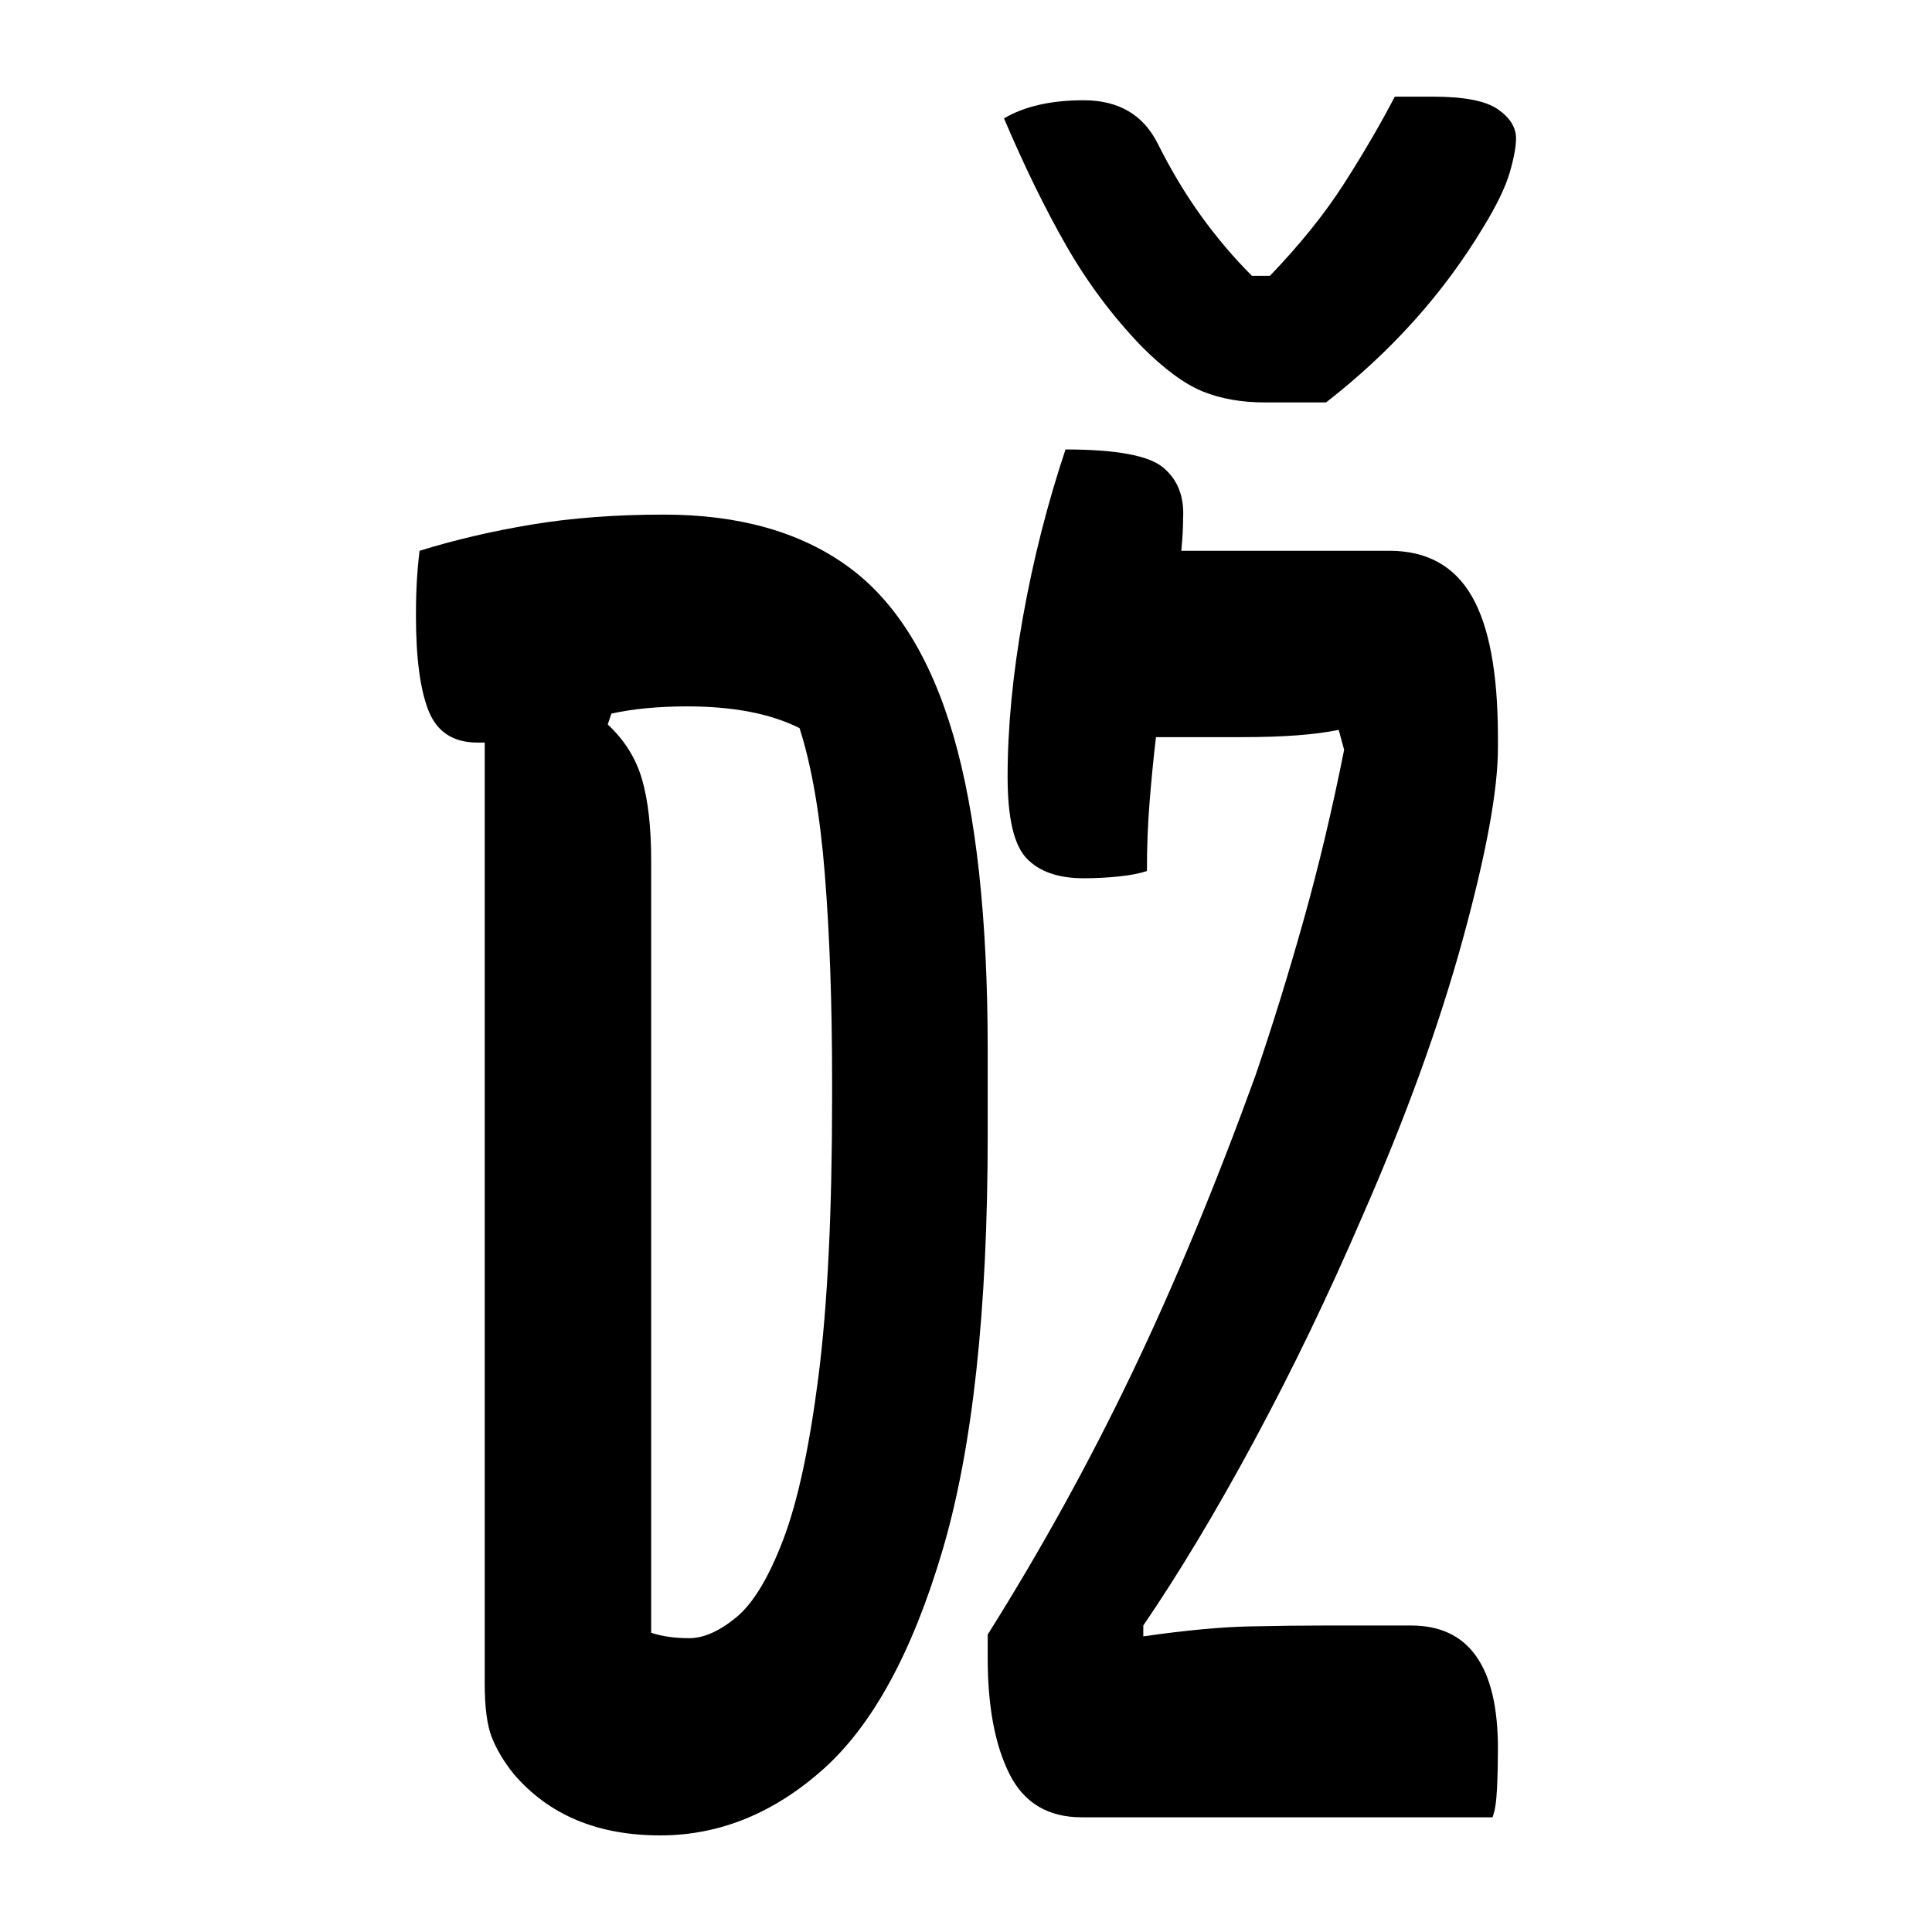 <?xml version="1.0" encoding="UTF-8"?>
<svg width="1000" height="1000" viewBox="0 0 1000 1000" version="1.1" xmlns="http://www.w3.org/2000/svg" xmlns:xlink="http://www.w3.org/1999/xlink">
 <path d="M251.5,391 l-17,0 c-6.33,0,-12.0,1.0,-17,3 c-5.0,2.0,-10.67,6.17,-17,12.5 c-8.0,8.33,-14.92,17.58,-20.75,27.75 c-5.83,10.17,-11.58,21.92,-17.25,35.25 c5.67,3.33,13.0,5,22,5 c9.67,0,16.5,-4.0,20.5,-12 c3.67,-7.33,7.67,-14.0,12,-20 c4.33,-6.0,9.0,-11.5,14,-16.5 l5,0 c8.33,8.67,15.17,17.17,20.5,25.5 c5.33,8.33,10.0,16.33,14,24 l10.5,0 c8.67,0,14.67,-1.17,18,-3.5 c3.33,-2.33,5,-5.0,5,-8 c0,-2.33,-0.58,-5.5,-1.75,-9.5 c-1.17,-4.0,-3.58,-9.0,-7.25,-15 c-11.0,-18.33,-25.5,-34.5,-43.5,-48.5 Z M297.5,0 l-113.5,0 c-9.33,0,-16.0,4.0,-20,12 c-4.0,8.0,-6,18.67,-6,32 l0,6.5 c14.67,23.33,27.92,47.33,39.75,72 c11.83,24.67,23.25,52.17,34.25,82.5 c4.67,13.67,9.08,27.92,13.25,42.75 c4.17,14.83,7.92,30.58,11.25,47.25 l-1.5,5.5 c-3.33,-0.67,-7.17,-1.17,-11.5,-1.5 c-4.33,-0.33,-9.5,-0.5,-15.5,-0.5 l-23.5,0 c-0.67,-5.67,-1.25,-11.58,-1.75,-17.75 c-0.5,-6.17,-0.75,-12.58,-0.75,-19.25 c-2.0,-0.67,-4.58,-1.17,-7.75,-1.5 c-3.17,-0.33,-6.42,-0.5,-9.75,-0.5 c-7.0,0,-12.25,1.83,-15.75,5.5 c-3.5,3.67,-5.25,11.17,-5.25,22.5 c0,13.67,1.42,28.42,4.25,44.25 c2.83,15.83,6.75,31.25,11.75,46.25 c14.0,0,23.0,-1.67,27,-5 c4.0,-3.33,5.83,-8.0,5.5,-14 c0,-2.67,-0.17,-5.67,-0.5,-9 l57.5,0 c10.33,0,17.92,-4.17,22.75,-12.5 c4.83,-8.33,7.25,-21.33,7.25,-39 l0,-3 c0,-11.67,-3.25,-29.33,-9.75,-53 c-6.5,-23.67,-15.75,-49.17,-27.75,-76.5 c-9.33,-21.67,-19.25,-42.25,-29.75,-61.75 c-10.5,-19.5,-20.75,-36.58,-30.75,-51.25 l0,-3 c11.67,1.67,21.42,2.58,29.25,2.75 c7.83,0.17,14.92,0.25,21.25,0.25 l23.5,0 c16.0,0,24,-11.33,24,-34 c0,-3.67,-0.08,-7.33,-0.25,-11 c-0.17,-3.67,-0.58,-6.33,-1.25,-8 Z M68.5,360 c20.67,0,37.58,-4.75,50.75,-14.25 c13.17,-9.5,22.92,-25.08,29.25,-46.75 c6.33,-21.67,9.5,-50.67,9.5,-87 l0,-23.5 c0,-48.33,-4.17,-86.58,-12.5,-114.75 c-8.33,-28.17,-19.33,-48.33,-33,-60.5 c-13.67,-12.17,-28.67,-18.25,-45,-18.25 c-17.33,0,-30.83,5.67,-40.5,17 c-2.67,3.33,-4.67,6.67,-6,10 c-1.33,3.33,-2,8.33,-2,15 l0,260 l-2,0 c-6.67,0,-11.17,2.92,-13.5,8.75 c-2.33,5.83,-3.5,14.58,-3.5,26.25 c0,3.67,0.08,6.92,0.25,9.75 c0.17,2.83,0.42,5.58,0.75,8.25 c9.67,3.0,20.0,5.42,31,7.25 c11.0,1.83,23.17,2.75,36.5,2.75 Z M65,51 c3.0,-1.0,6.5,-1.5,10.5,-1.5 c4.0,0,8.33,1.92,13,5.75 c4.67,3.83,9.0,11.0,13,21.5 c4.0,10.5,7.25,25.58,9.75,45.25 c2.5,19.67,3.75,45.33,3.75,77 l0,4.5 c0,21.33,-0.67,40.33,-2,57 c-1.33,16.67,-3.67,30.17,-7,40.5 c-8.0,4.0,-18.33,6,-31,6 c-4.0,0,-7.75,-0.17,-11.25,-0.5 c-3.5,-0.33,-6.75,-0.83,-9.75,-1.5 l-1,-3 c4.67,-4.33,7.83,-9.42,9.5,-15.25 c1.67,-5.83,2.5,-13.25,2.5,-22.25 Z M65,51" fill="rgb(0,0,0)" transform="matrix(1.873,0.0,0.0,-1.873,215.297,940.635)"/>
</svg>